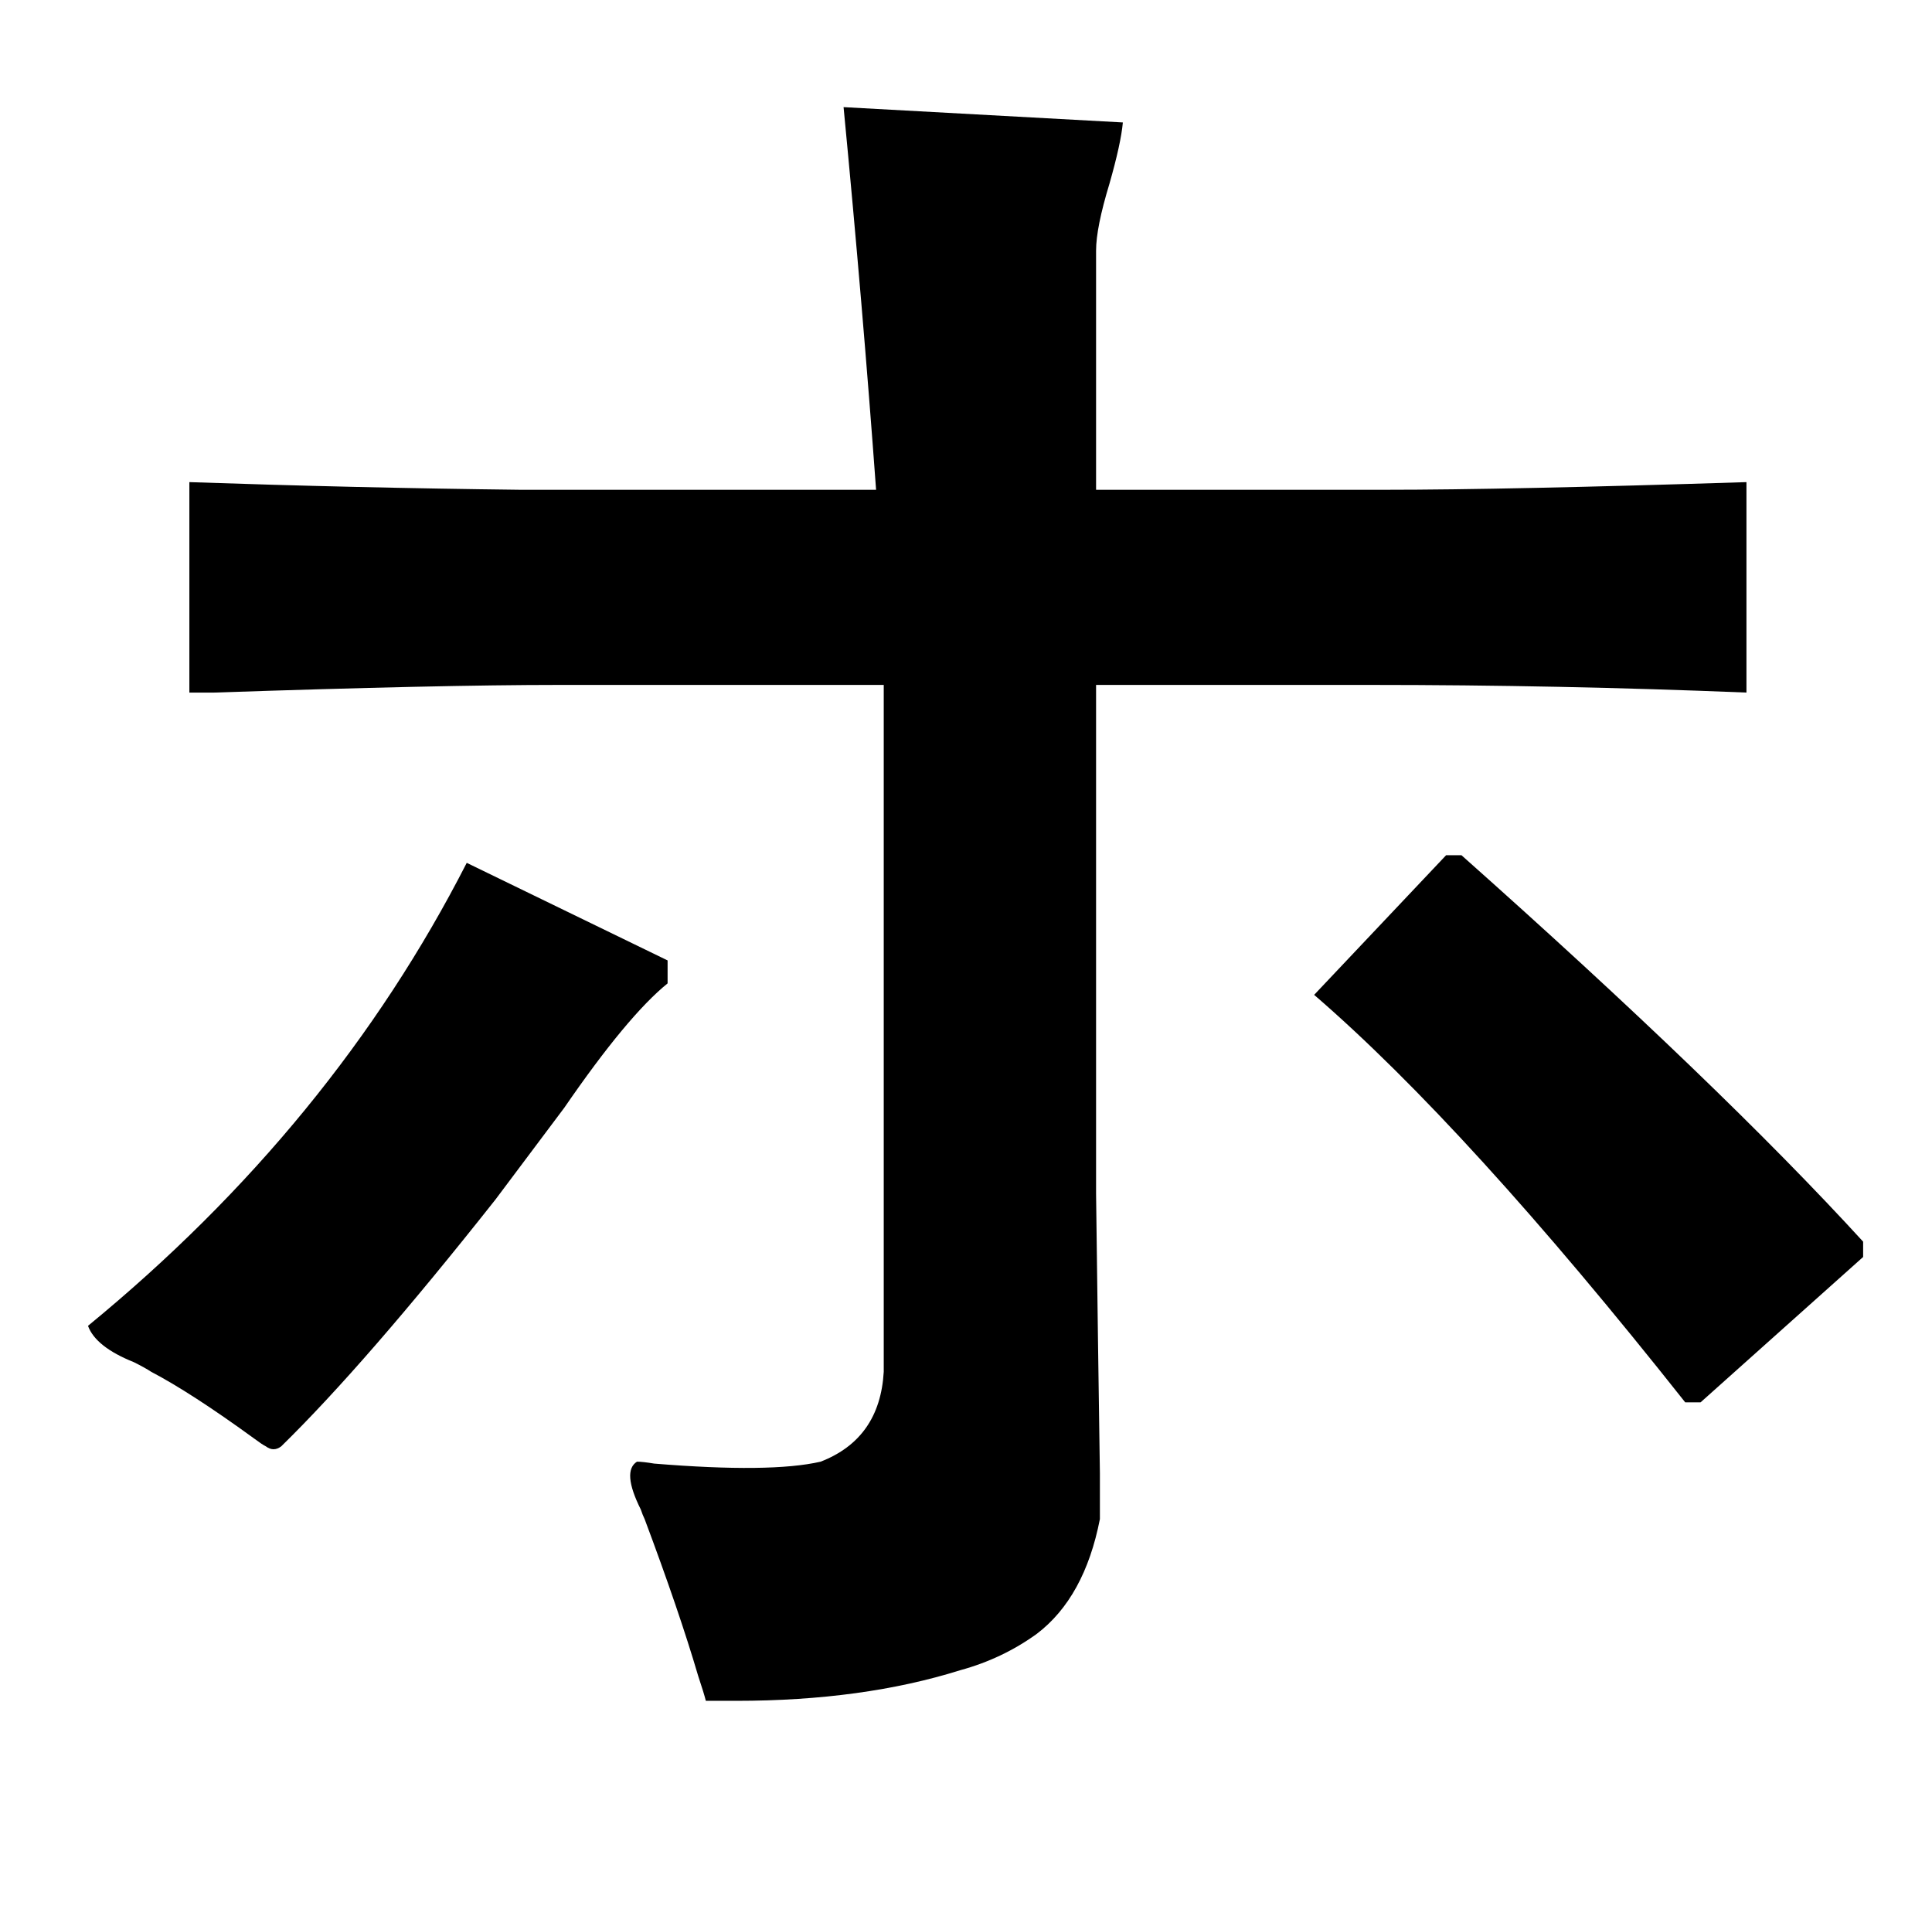 <?xml version="1.0" standalone="no"?>
<!DOCTYPE svg PUBLIC "-//W3C//DTD SVG 1.1//EN" "http://www.w3.org/Graphics/SVG/1.1/DTD/svg11.dtd" >
<svg xmlns="http://www.w3.org/2000/svg" xmlns:xlink="http://www.w3.org/1999/xlink" version="1.1" viewBox="-10 0 1010 1000">
   <path fill="currentColor"
d="M234 451l105 51v12q-21 17 -54 65l-27 36l-9 12q-68 86 -112 129q-4 3 -8 0q-2 -1 -6 -4q-33 -24 -54 -35q-3 -2 -9 -5q-20 -8 -24 -19q128 -105 198 -242zM677 520l69 -73h8q135 120 210 202v8l-85 76h-8q-114 -144 -194 -213zM431 56l146 8q-1 11 -7 32q-7 23 -7 35
v125h151q64 0 189 -4v110q-98 -4 -197 -4h-143v65v201q1 80 2 146v20v4q-8 41 -33 60q-18 13 -40 19q-51 16 -117 16h-16q-1 -4 -4 -13q-10 -34 -28 -82q-1 -2 -2 -5q-10 -20 -2 -25q3 0 9 1q61 5 87 -1q31 -12 33 -47v-278q0 20 0 -81h-170q-62 0 -180 4h-13v-110
q87 3 173 4h186q-7 -96 -17 -200z" />
</svg>
